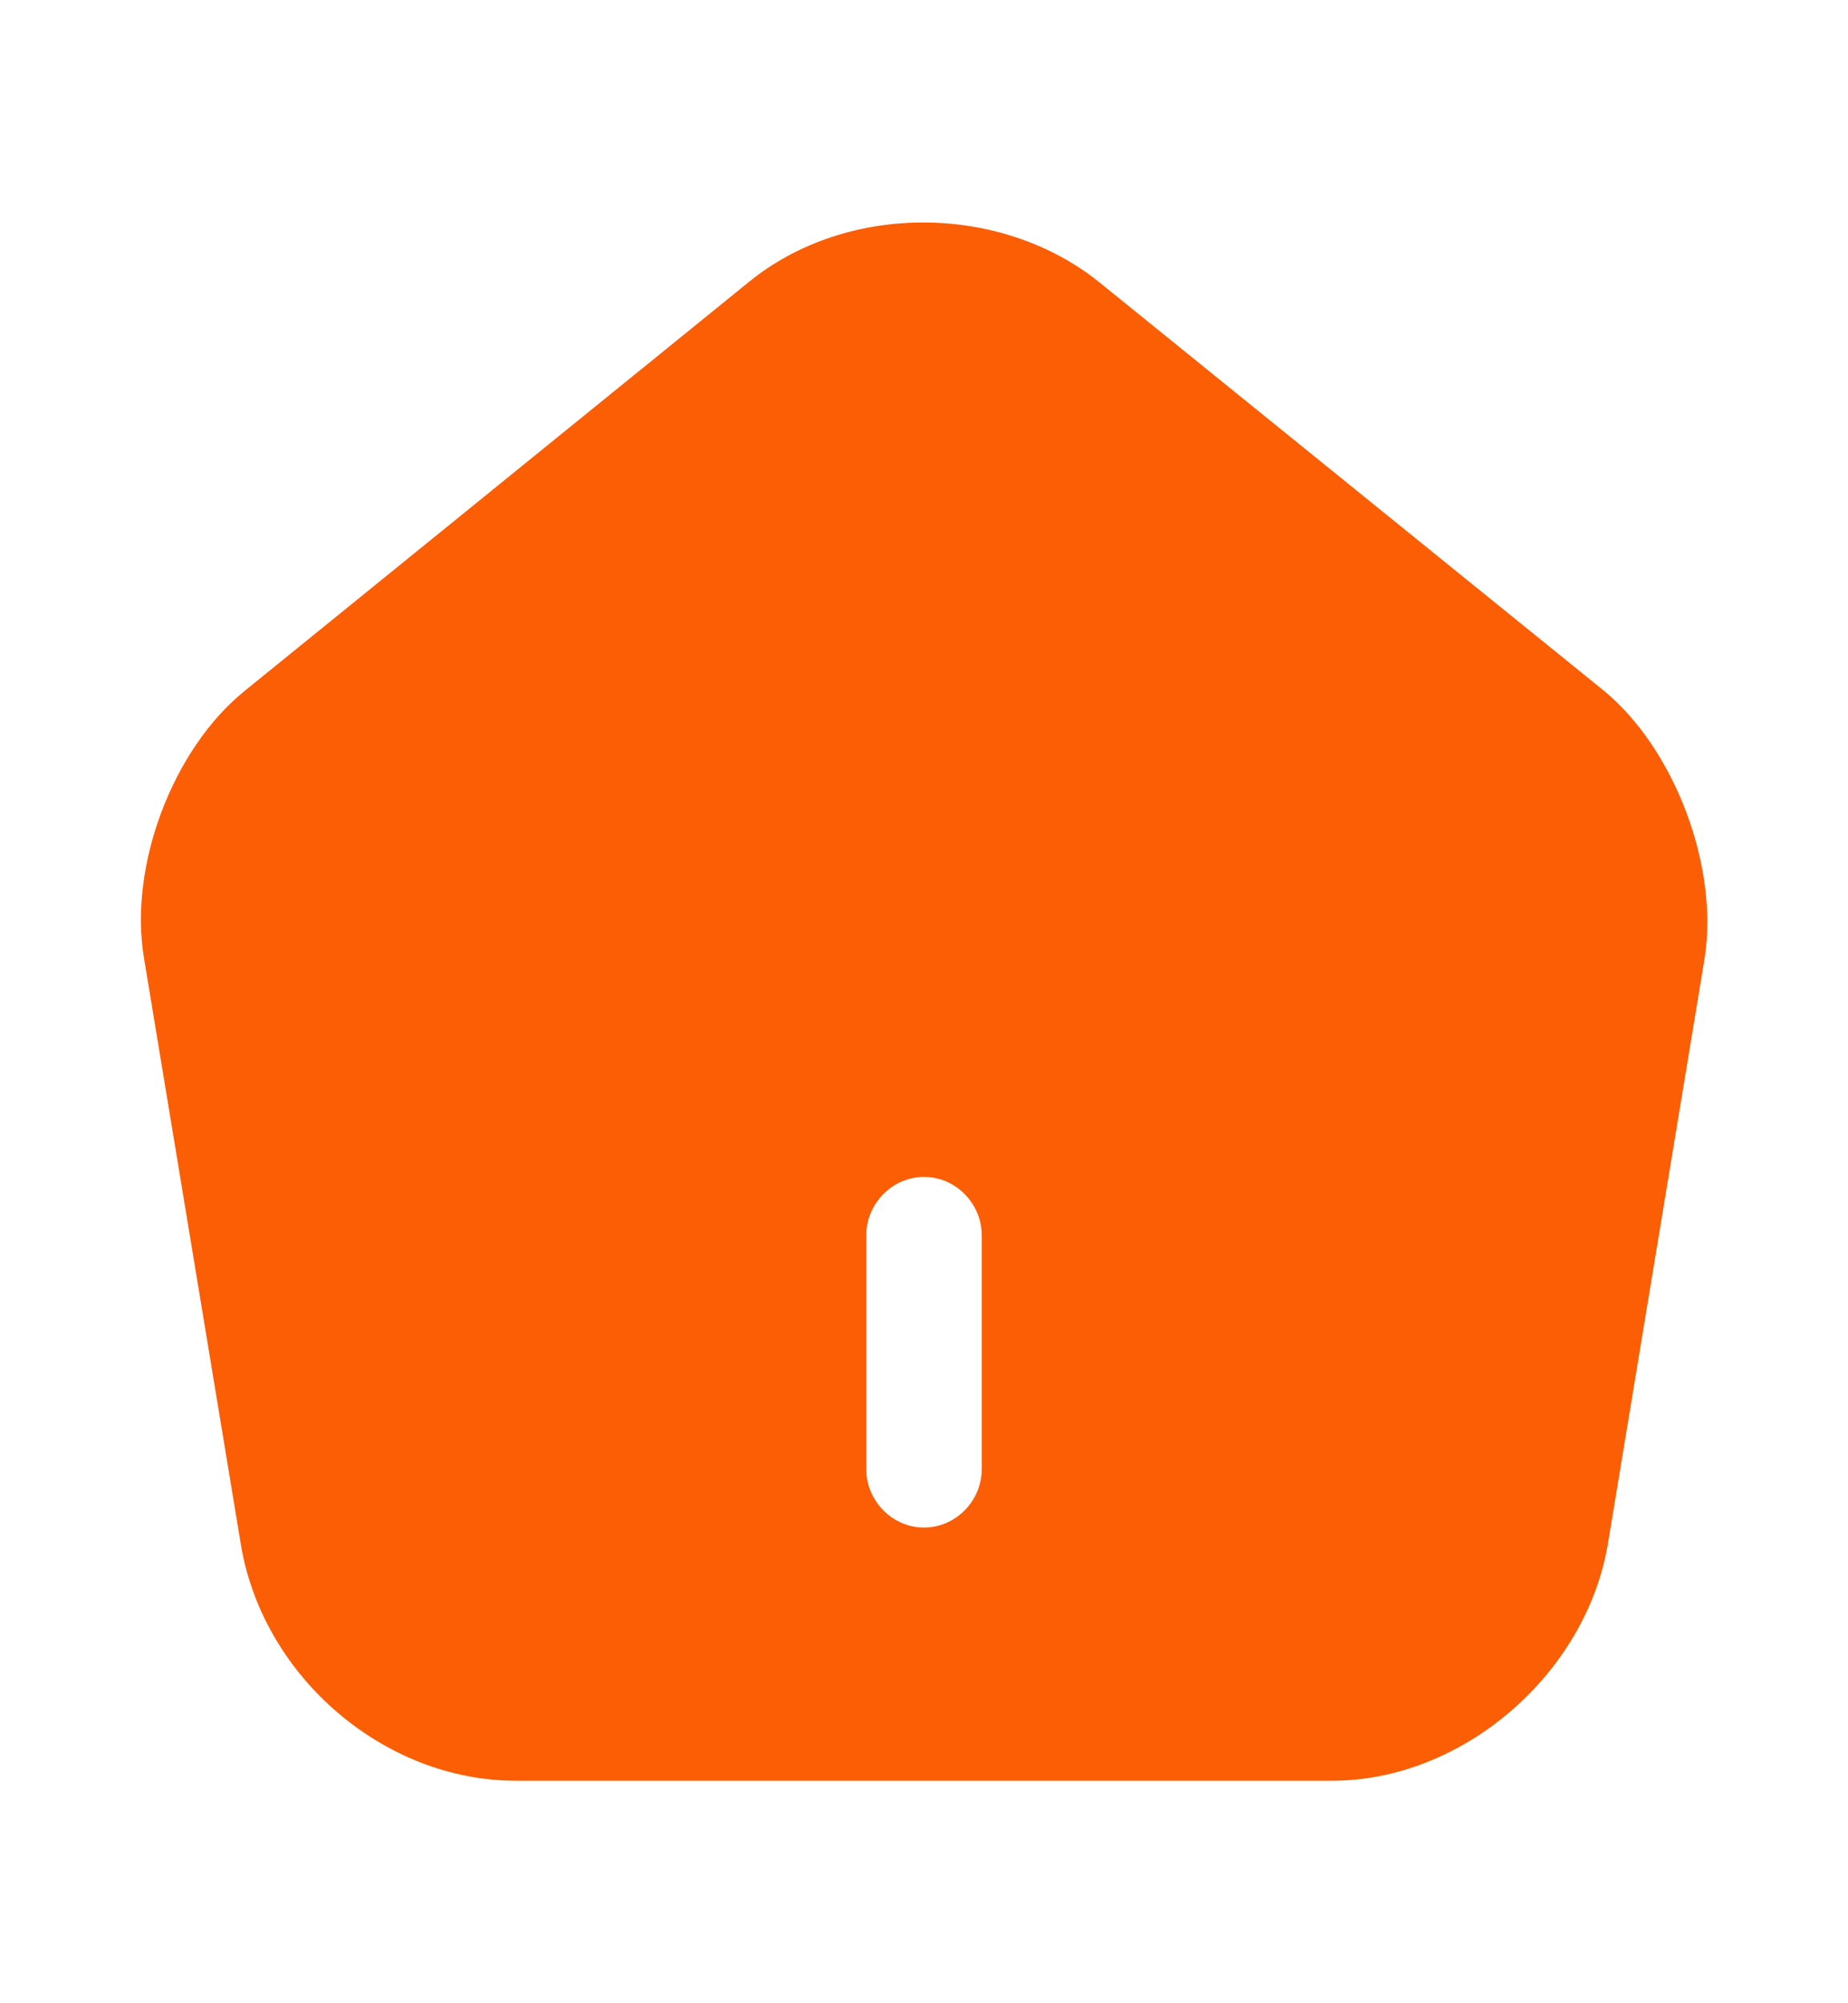 <svg width="24" height="26" viewBox="0 0 24 26" fill="none" xmlns="http://www.w3.org/2000/svg">
<path d="M20.83 8.965L14.28 3.666C13 2.635 11 2.625 9.73 3.656L3.18 8.965C2.24 9.724 1.67 11.241 1.87 12.434L3.13 20.058C3.42 21.767 4.99 23.112 6.7 23.112H17.3C18.99 23.112 20.59 21.737 20.88 20.048L22.14 12.424C22.32 11.241 21.75 9.724 20.83 8.965ZM12.75 19.067C12.75 19.482 12.41 19.826 12 19.826C11.59 19.826 11.25 19.482 11.25 19.067V16.034C11.25 15.619 11.59 15.275 12 15.275C12.41 15.275 12.75 15.619 12.75 16.034V19.067Z" fill="#FB5E04"/>
</svg>
